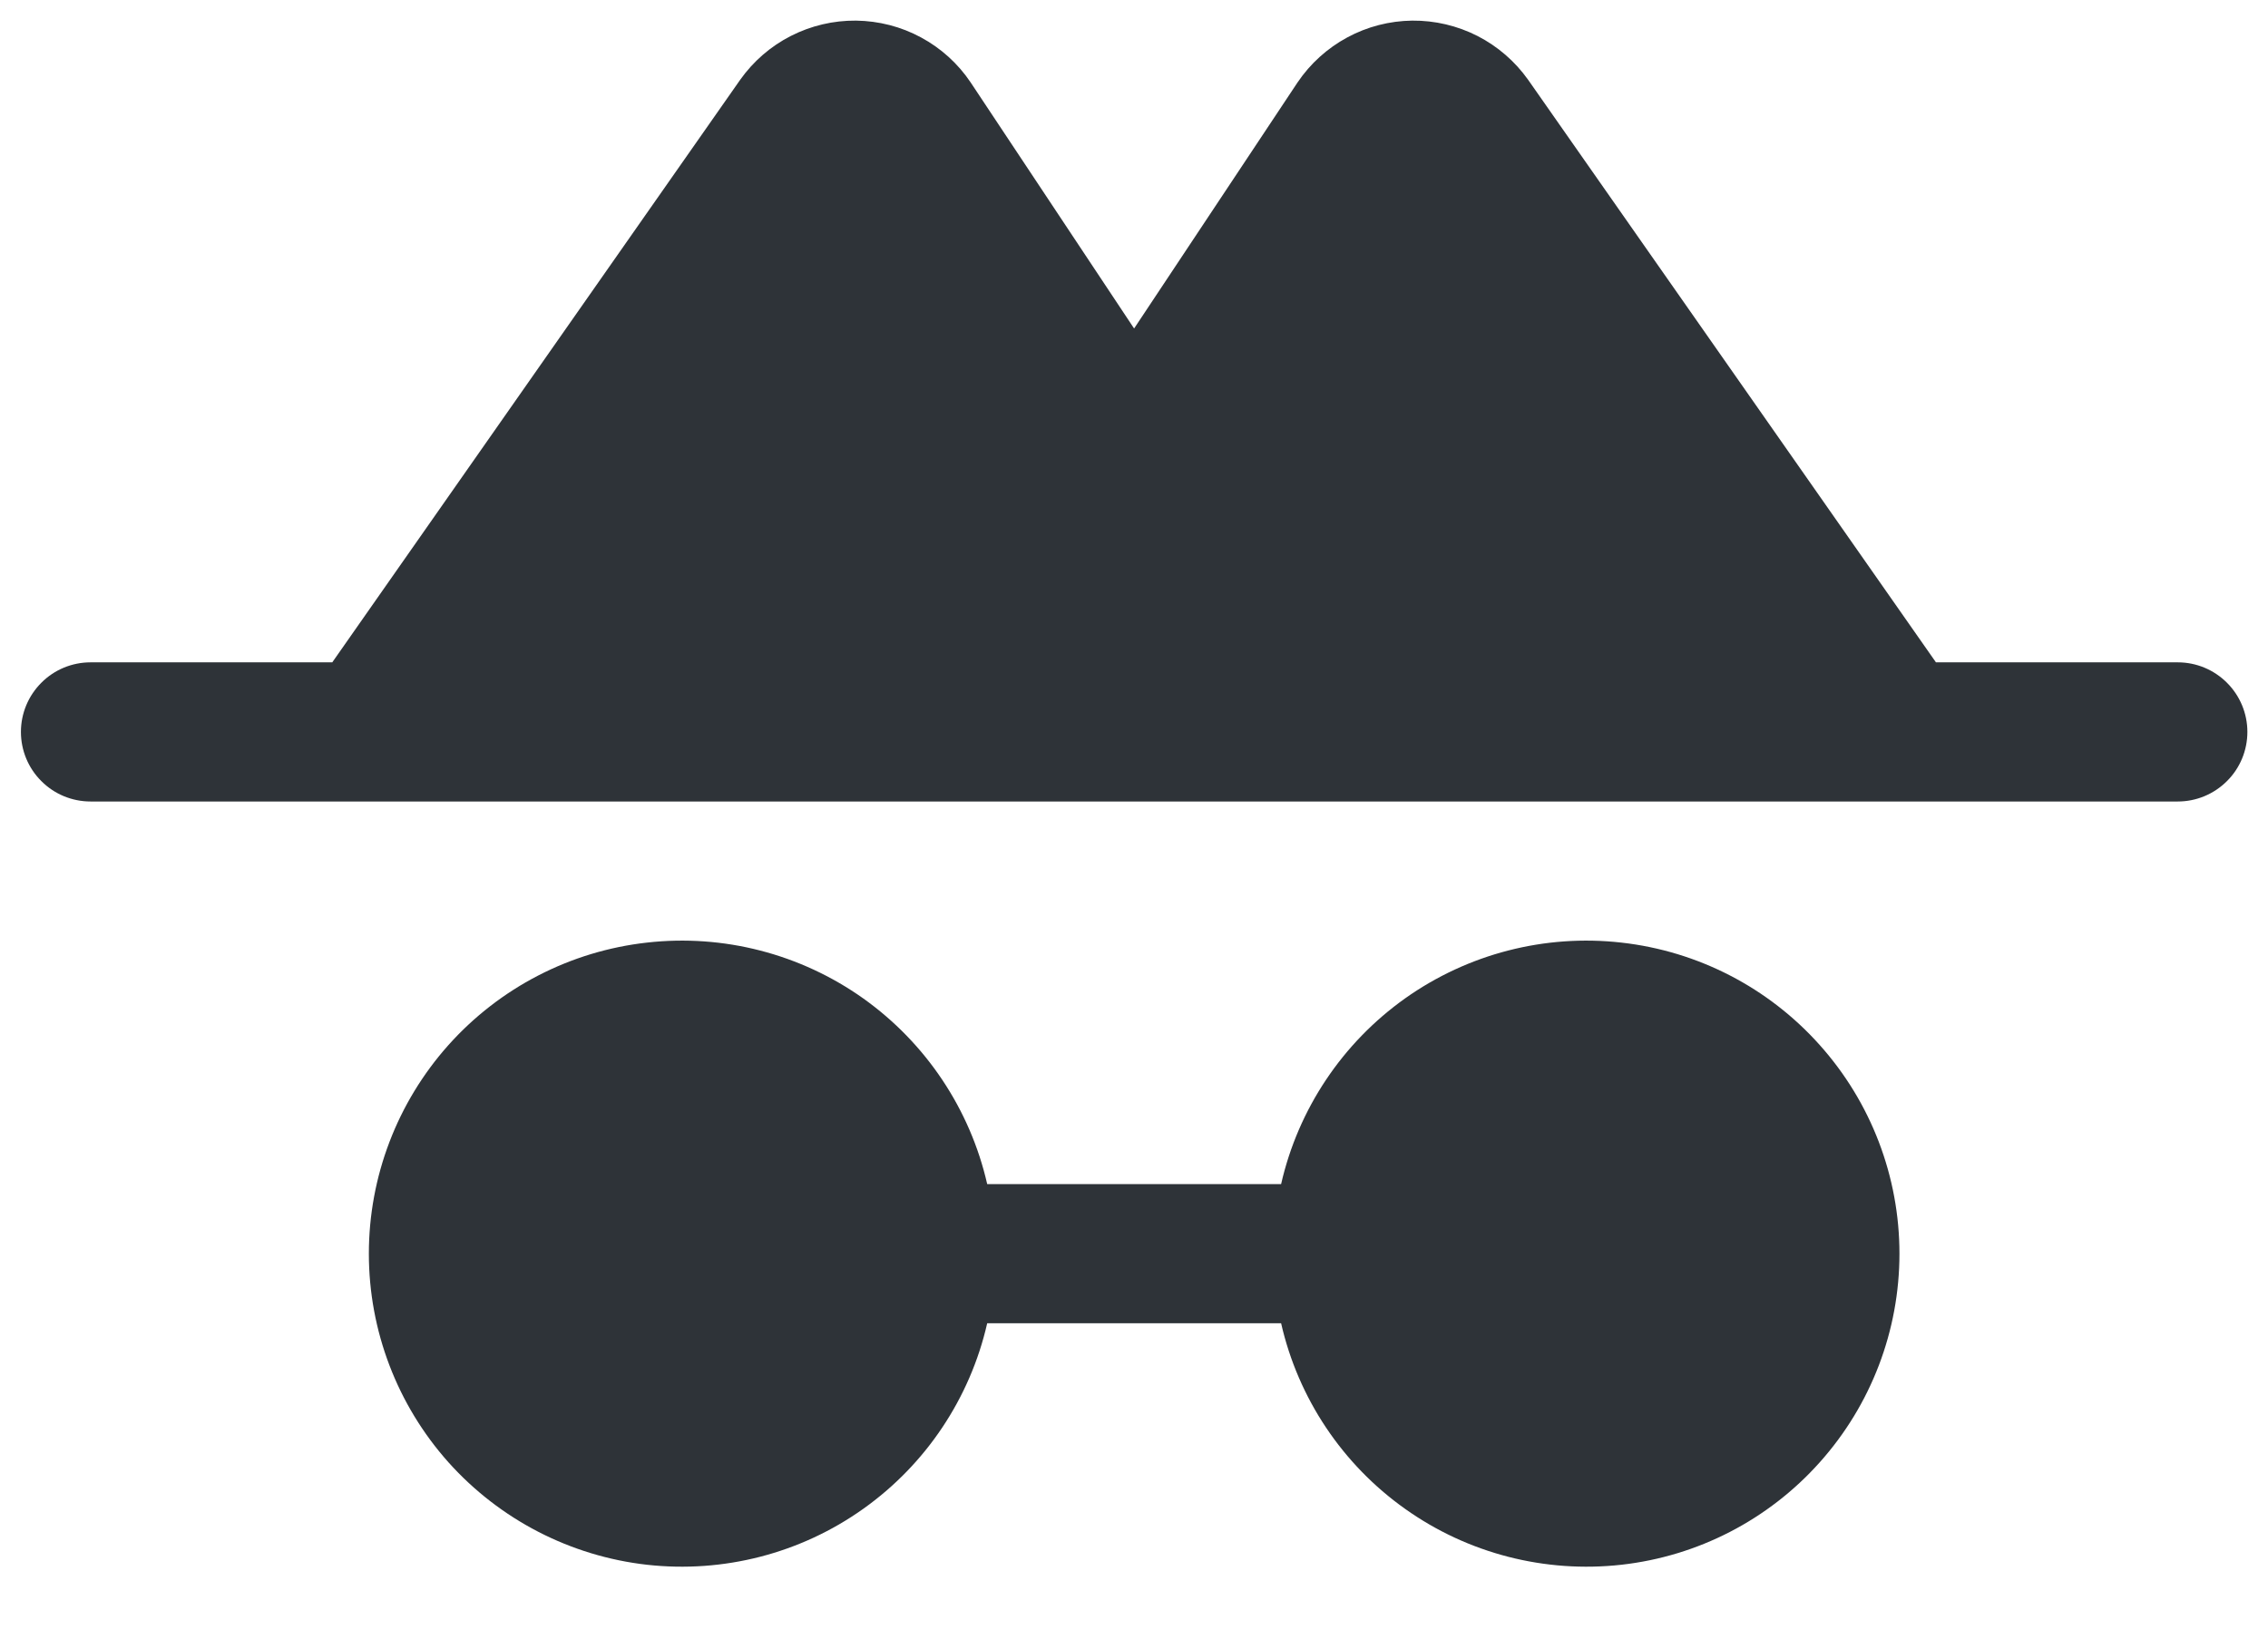<svg width="22" height="16" viewBox="0 0 22 16" fill="none" xmlns="http://www.w3.org/2000/svg">
    <path d="M18.425 12.163C18.425 12.91 18.15 13.63 17.652 14.187C17.155 14.744 16.47 15.098 15.728 15.181C14.986 15.264 14.239 15.072 13.63 14.639C13.021 14.207 12.593 13.566 12.427 12.838H9.576C9.41 13.566 8.981 14.207 8.373 14.639C7.764 15.072 7.017 15.264 6.275 15.181C5.533 15.097 4.848 14.743 4.35 14.187C3.853 13.63 3.578 12.91 3.578 12.163C3.578 11.416 3.853 10.696 4.35 10.139C4.848 9.582 5.533 9.228 6.275 9.145C7.017 9.061 7.764 9.254 8.373 9.686C8.981 10.119 9.41 10.76 9.576 11.488H12.427C12.593 10.76 13.021 10.119 13.63 9.686C14.239 9.254 14.986 9.061 15.728 9.145C16.47 9.228 17.155 9.582 17.652 10.139C18.15 10.696 18.425 11.416 18.425 12.163ZM21.125 6.426H18.779L14.823 0.774C14.696 0.595 14.527 0.449 14.332 0.349C14.136 0.249 13.918 0.198 13.698 0.2C13.479 0.203 13.263 0.258 13.069 0.363C12.876 0.467 12.71 0.617 12.587 0.799L11.001 3.187L9.415 0.799C9.293 0.617 9.127 0.467 8.934 0.363C8.74 0.258 8.524 0.203 8.304 0.2C8.084 0.198 7.867 0.249 7.671 0.349C7.475 0.449 7.307 0.595 7.18 0.774L3.223 6.426H0.878C0.699 6.426 0.527 6.497 0.401 6.624C0.274 6.751 0.203 6.922 0.203 7.101C0.203 7.28 0.274 7.452 0.401 7.578C0.527 7.705 0.699 7.776 0.878 7.776H21.125C21.304 7.776 21.475 7.705 21.602 7.578C21.729 7.452 21.8 7.28 21.8 7.101C21.8 6.922 21.729 6.751 21.602 6.624C21.475 6.497 21.304 6.426 21.125 6.426Z" fill="#2E3338"/>
</svg>
